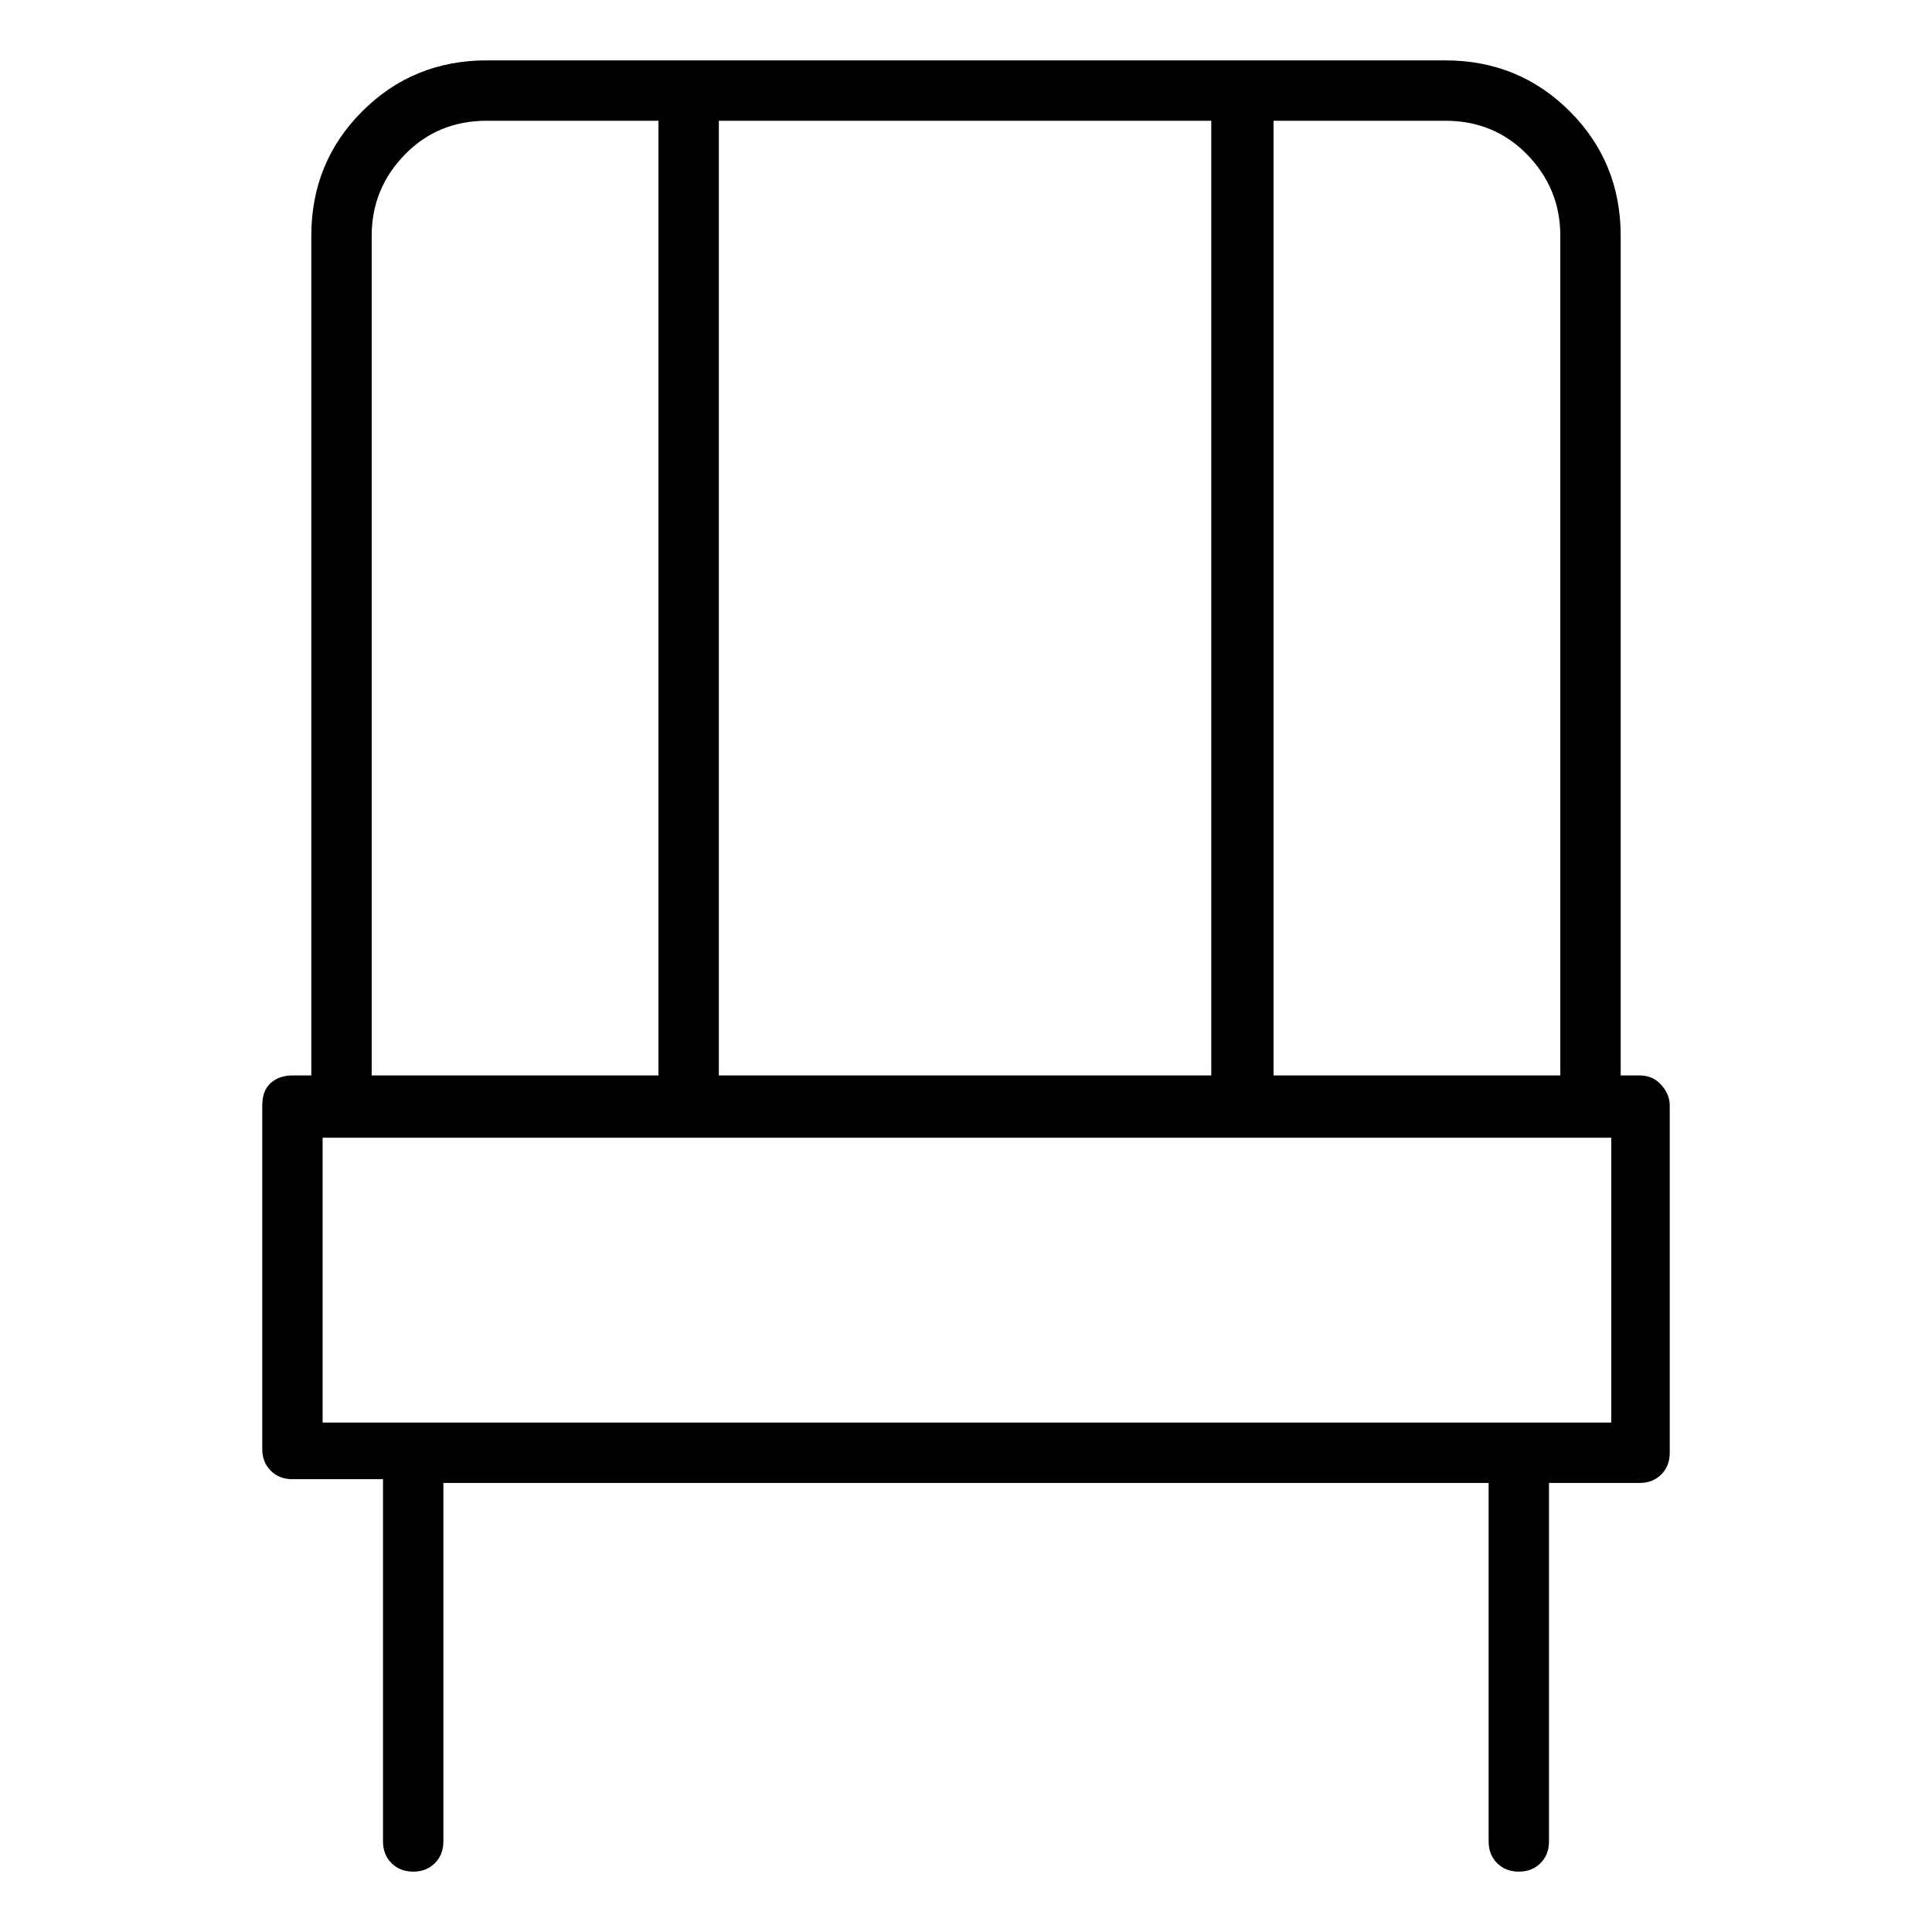 <svg viewBox="0 0 1024 1024" xmlns="http://www.w3.org/2000/svg">
  <path transform="scale(1, -1) translate(0, -960)" fill="currentColor" d="M869 390h-10v445q0 39 -27 66t-66 27h-508q-39 0 -66 -27t-27 -66v-445h-10q-7 0 -11.5 -4t-4.5 -12v-182q0 -7 4.5 -11.5t11.5 -4.5h48v-192q0 -7 4.5 -11.5t11.5 -4.5t11.5 4.5t4.5 11.5v190h554v-190q0 -7 4.5 -11.5t11.5 -4.5t11.5 4.5t4.5 11.5v190h48q7 0 11.5 4.5 t4.5 11.5v184q0 6 -4.5 11t-11.5 5zM827 835v-445h-152v506h91q26 0 43.5 -18t17.5 -43zM381 390v506h261v-506h-261zM197 835q0 25 17.5 43t43.5 18h91v-506h-152v445zM853 206h-682v151h683v-151h-1z" />
</svg>